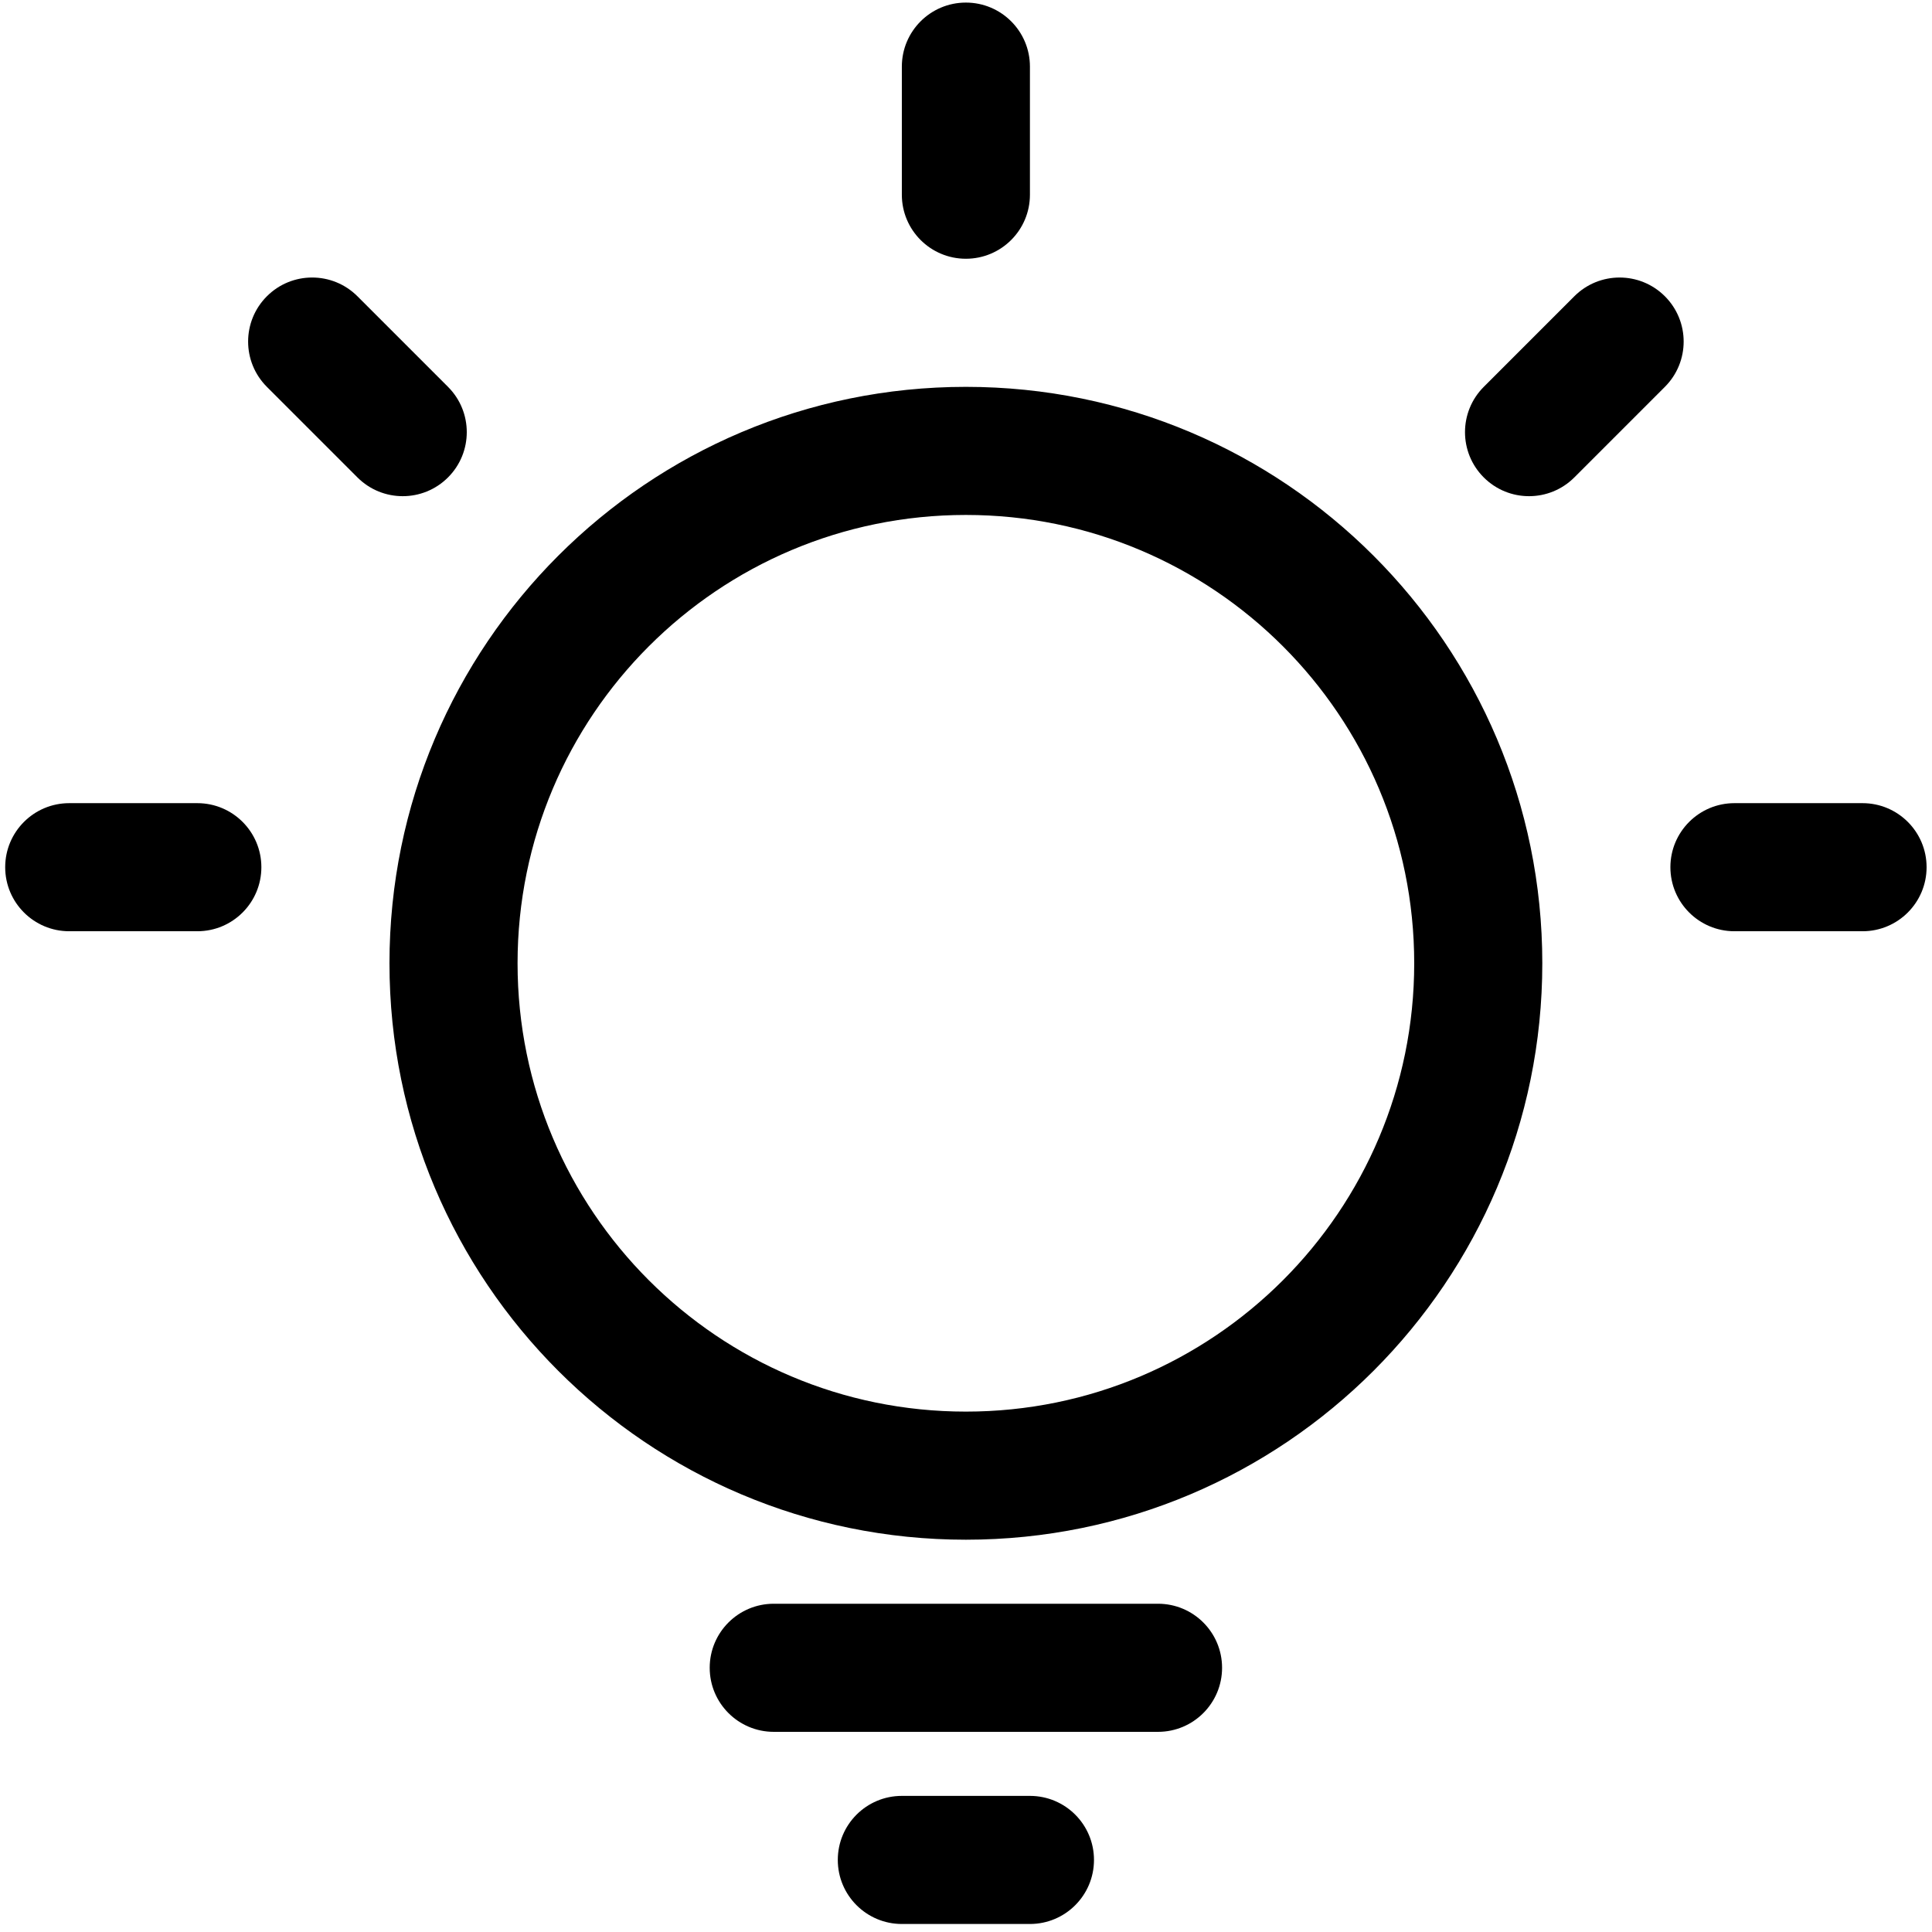 <?xml version="1.0" standalone="no"?><!DOCTYPE svg PUBLIC "-//W3C//DTD SVG 1.1//EN" "http://www.w3.org/Graphics/SVG/1.1/DTD/svg11.dtd"><svg t="1743574091202" class="icon" viewBox="0 0 1024 1024" version="1.1" xmlns="http://www.w3.org/2000/svg" p-id="8967" xmlns:xlink="http://www.w3.org/1999/xlink" width="256" height="256"><path d="M189.451 157.033c-13.255-13.256-34.756-13.256-47.999 0-13.261 13.258-13.261 34.748 0 48.009l47.999 48c13.262 13.258 34.744 13.258 48.006 0 13.255-13.25 13.255-34.737 0-48l-48.006-48.009z m644.975 0l-48.001 48.009c-13.257 13.261-13.257 34.749 0 48 13.242 13.258 34.737 13.258 48.001 0l47.996-48c13.267-13.26 13.267-34.75 0-48.009-13.251-13.251-34.739-13.251-47.996 0zM104.59 425.689H36.698c-18.746 0-33.946 15.199-33.946 33.944 0 18.751 15.2 33.947 33.946 33.947h67.892c18.748 0 33.943-15.196 33.943-33.947 0-18.745-15.195-33.944-33.943-33.944z m882.59 0h-67.892c-18.744 0-33.946 15.199-33.946 33.944 0 18.751 15.203 33.947 33.946 33.947h67.892c18.744 0 33.952-15.196 33.952-33.947 0.001-18.745-15.208-33.944-33.952-33.944zM477.995 35.312v67.889c0 18.749 15.193 33.942 33.94 33.942 18.746 0 33.951-15.194 33.951-33.942V35.312c0-18.748-15.205-33.946-33.951-33.946-18.746 0-33.94 15.2-33.94 33.946z m-203.677 475.24c0-131.231 106.38-237.62 237.618-237.62 131.241 0 237.626 106.388 237.626 237.62 0 131.235-106.386 237.628-237.626 237.628-131.238 0.002-237.618-106.393-237.618-237.628z m-67.89 0c0 168.744 136.775 305.527 305.507 305.527 168.739 0 305.517-136.783 305.517-305.527 0-168.735-136.776-305.51-305.517-305.51-168.733 0-305.507 136.776-305.507 305.51z m237.619 475.255c0 18.734 15.2 33.946 33.948 33.946h67.892c18.749 0 33.947-15.211 33.947-33.946 0-18.758-15.199-33.947-33.947-33.947h-67.892c-18.747-0.002-33.948 15.188-33.948 33.947z m-67.89-101.836c0 18.73 15.197 33.943 33.943 33.943h203.676c18.747 0 33.947-15.212 33.947-33.943 0-18.764-15.202-33.953-33.947-33.953H410.102c-18.748-0.001-33.945 15.189-33.945 33.953z" p-id="8968"></path></svg>